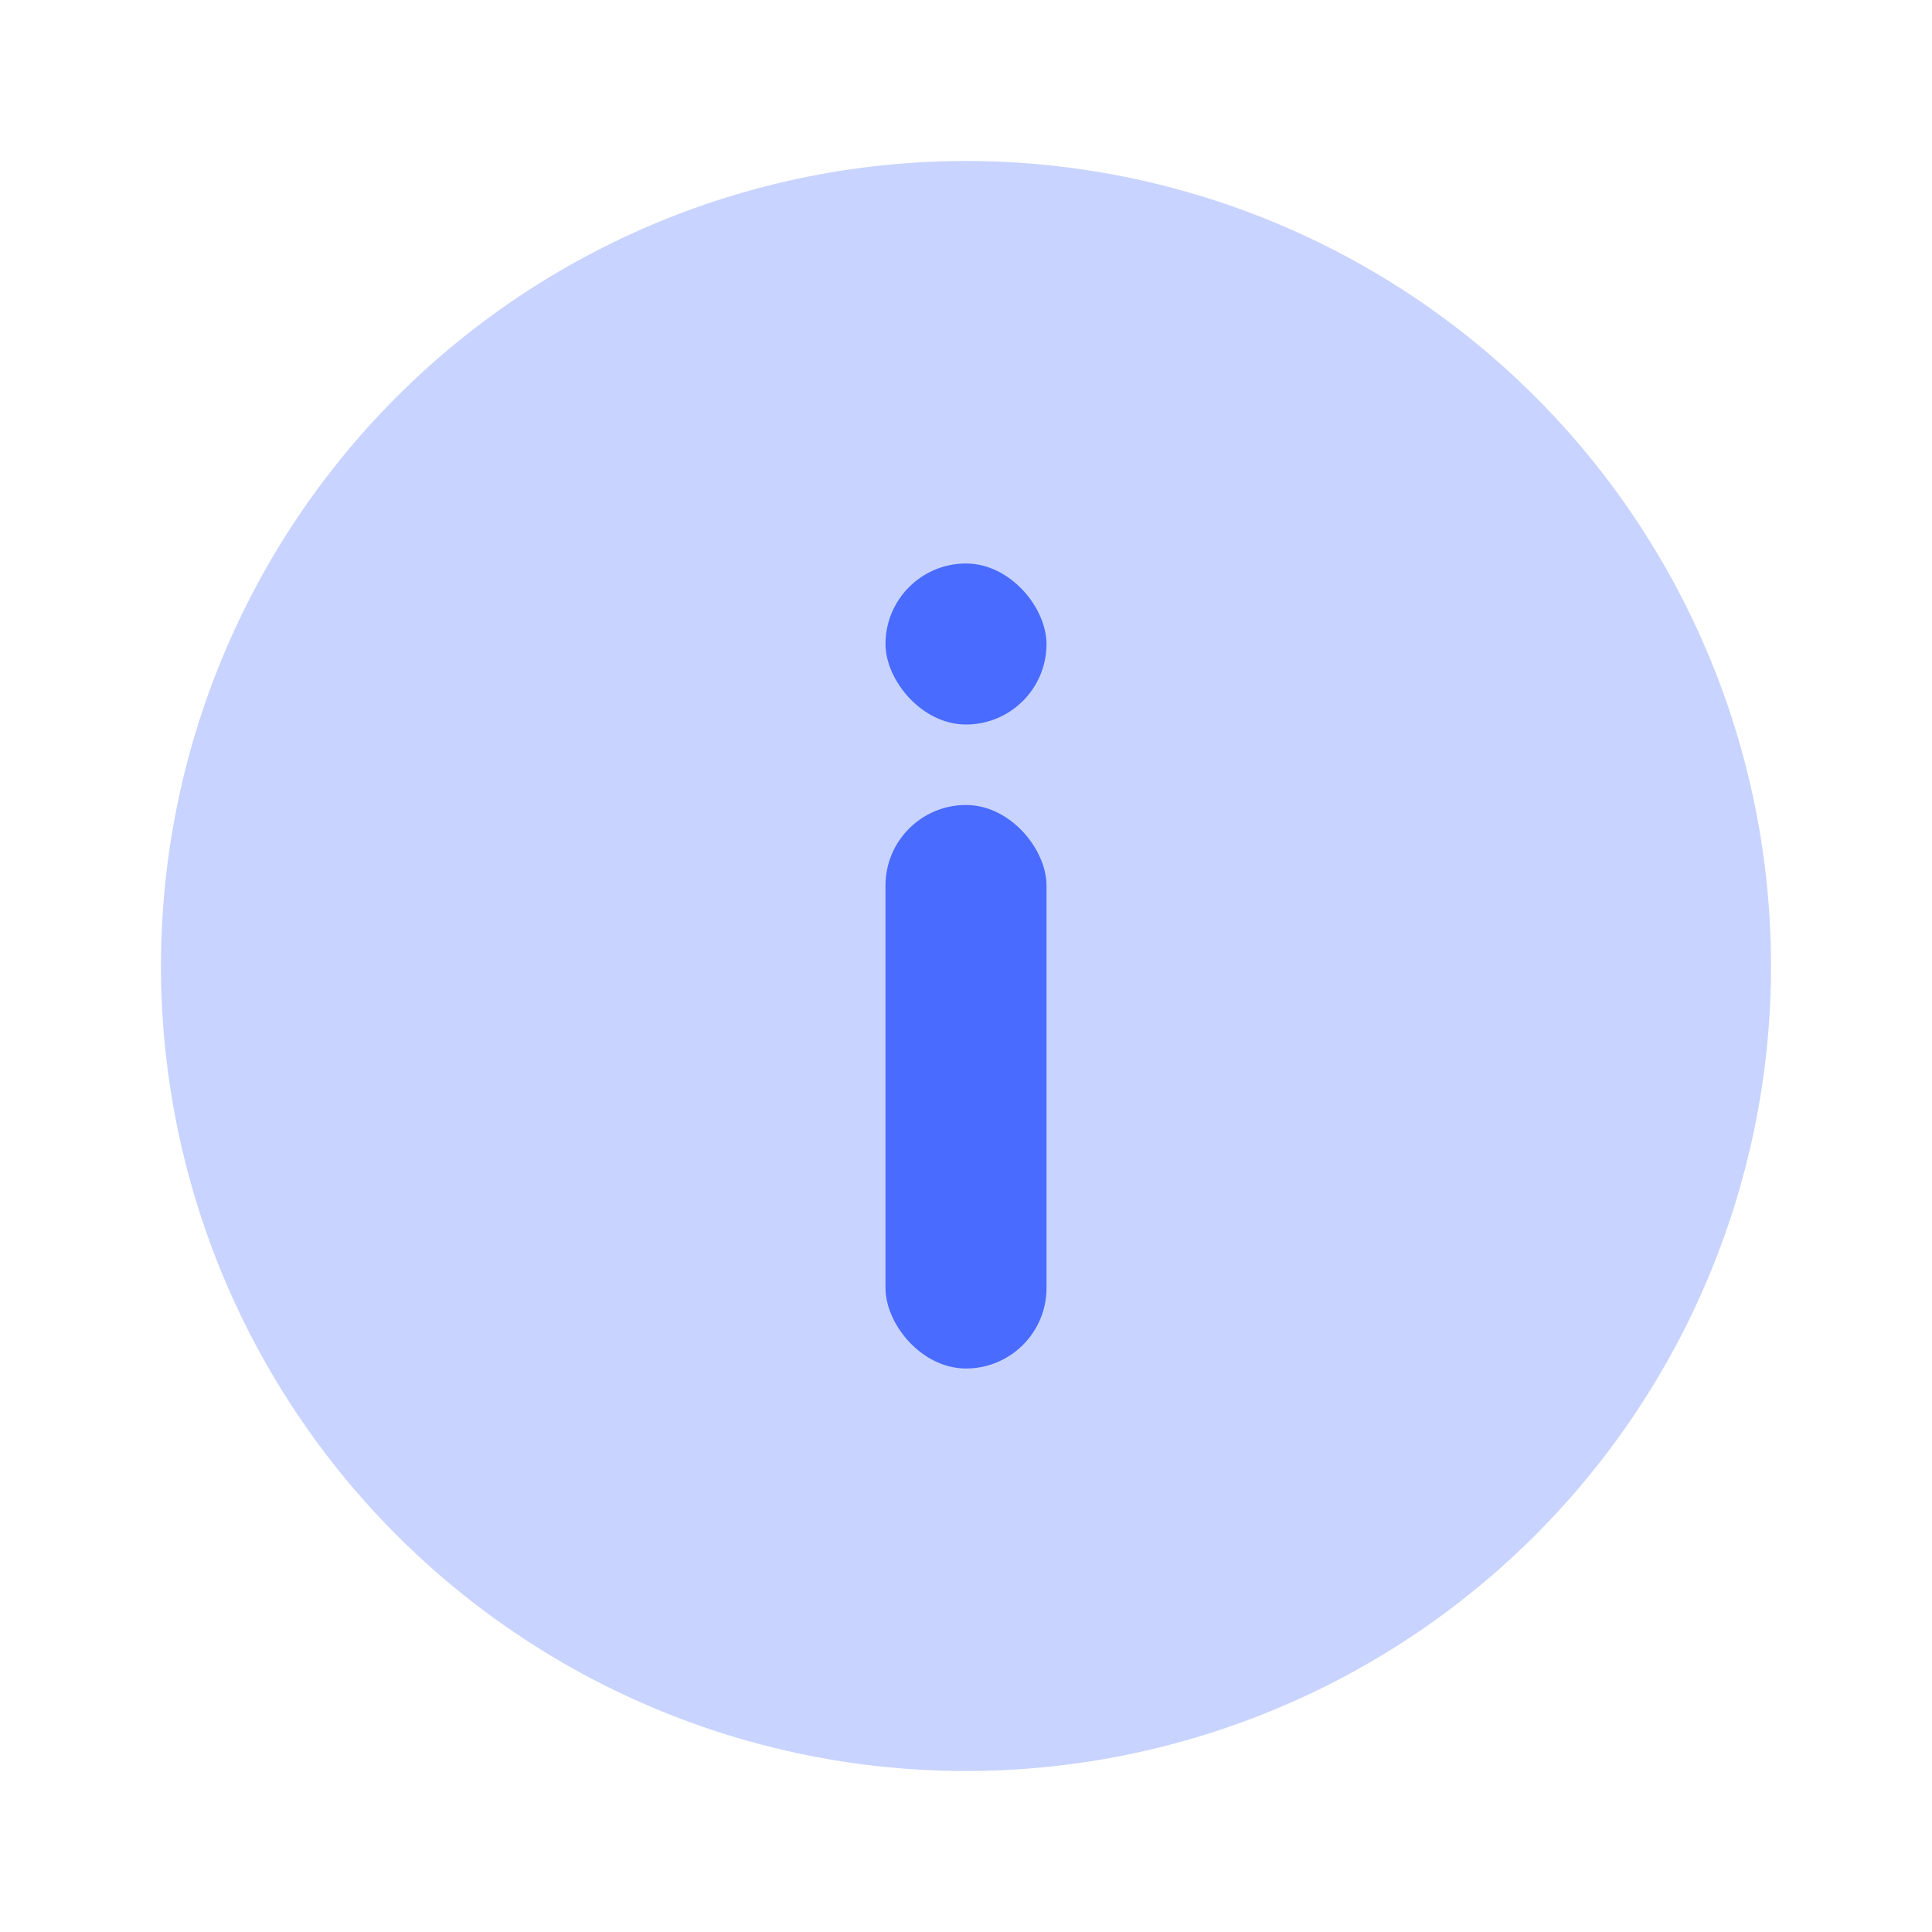 <?xml version="1.0" encoding="utf-8"?><svg width="15" height="15" fill="none" xmlns="http://www.w3.org/2000/svg" viewBox="0 0 15 15"><path opacity=".3" fill-rule="evenodd" clip-rule="evenodd" d="M7.5 13.75a6.25 6.25 0 100-12.5 6.25 6.25 0 000 12.5z" fill="#496BFF"/><rect x="6.875" y="6.25" width="1.25" height="4.375" rx=".625" fill="#496BFF"/><rect x="6.875" y="4.375" width="1.25" height="1.25" rx=".625" fill="#496BFF"/></svg>